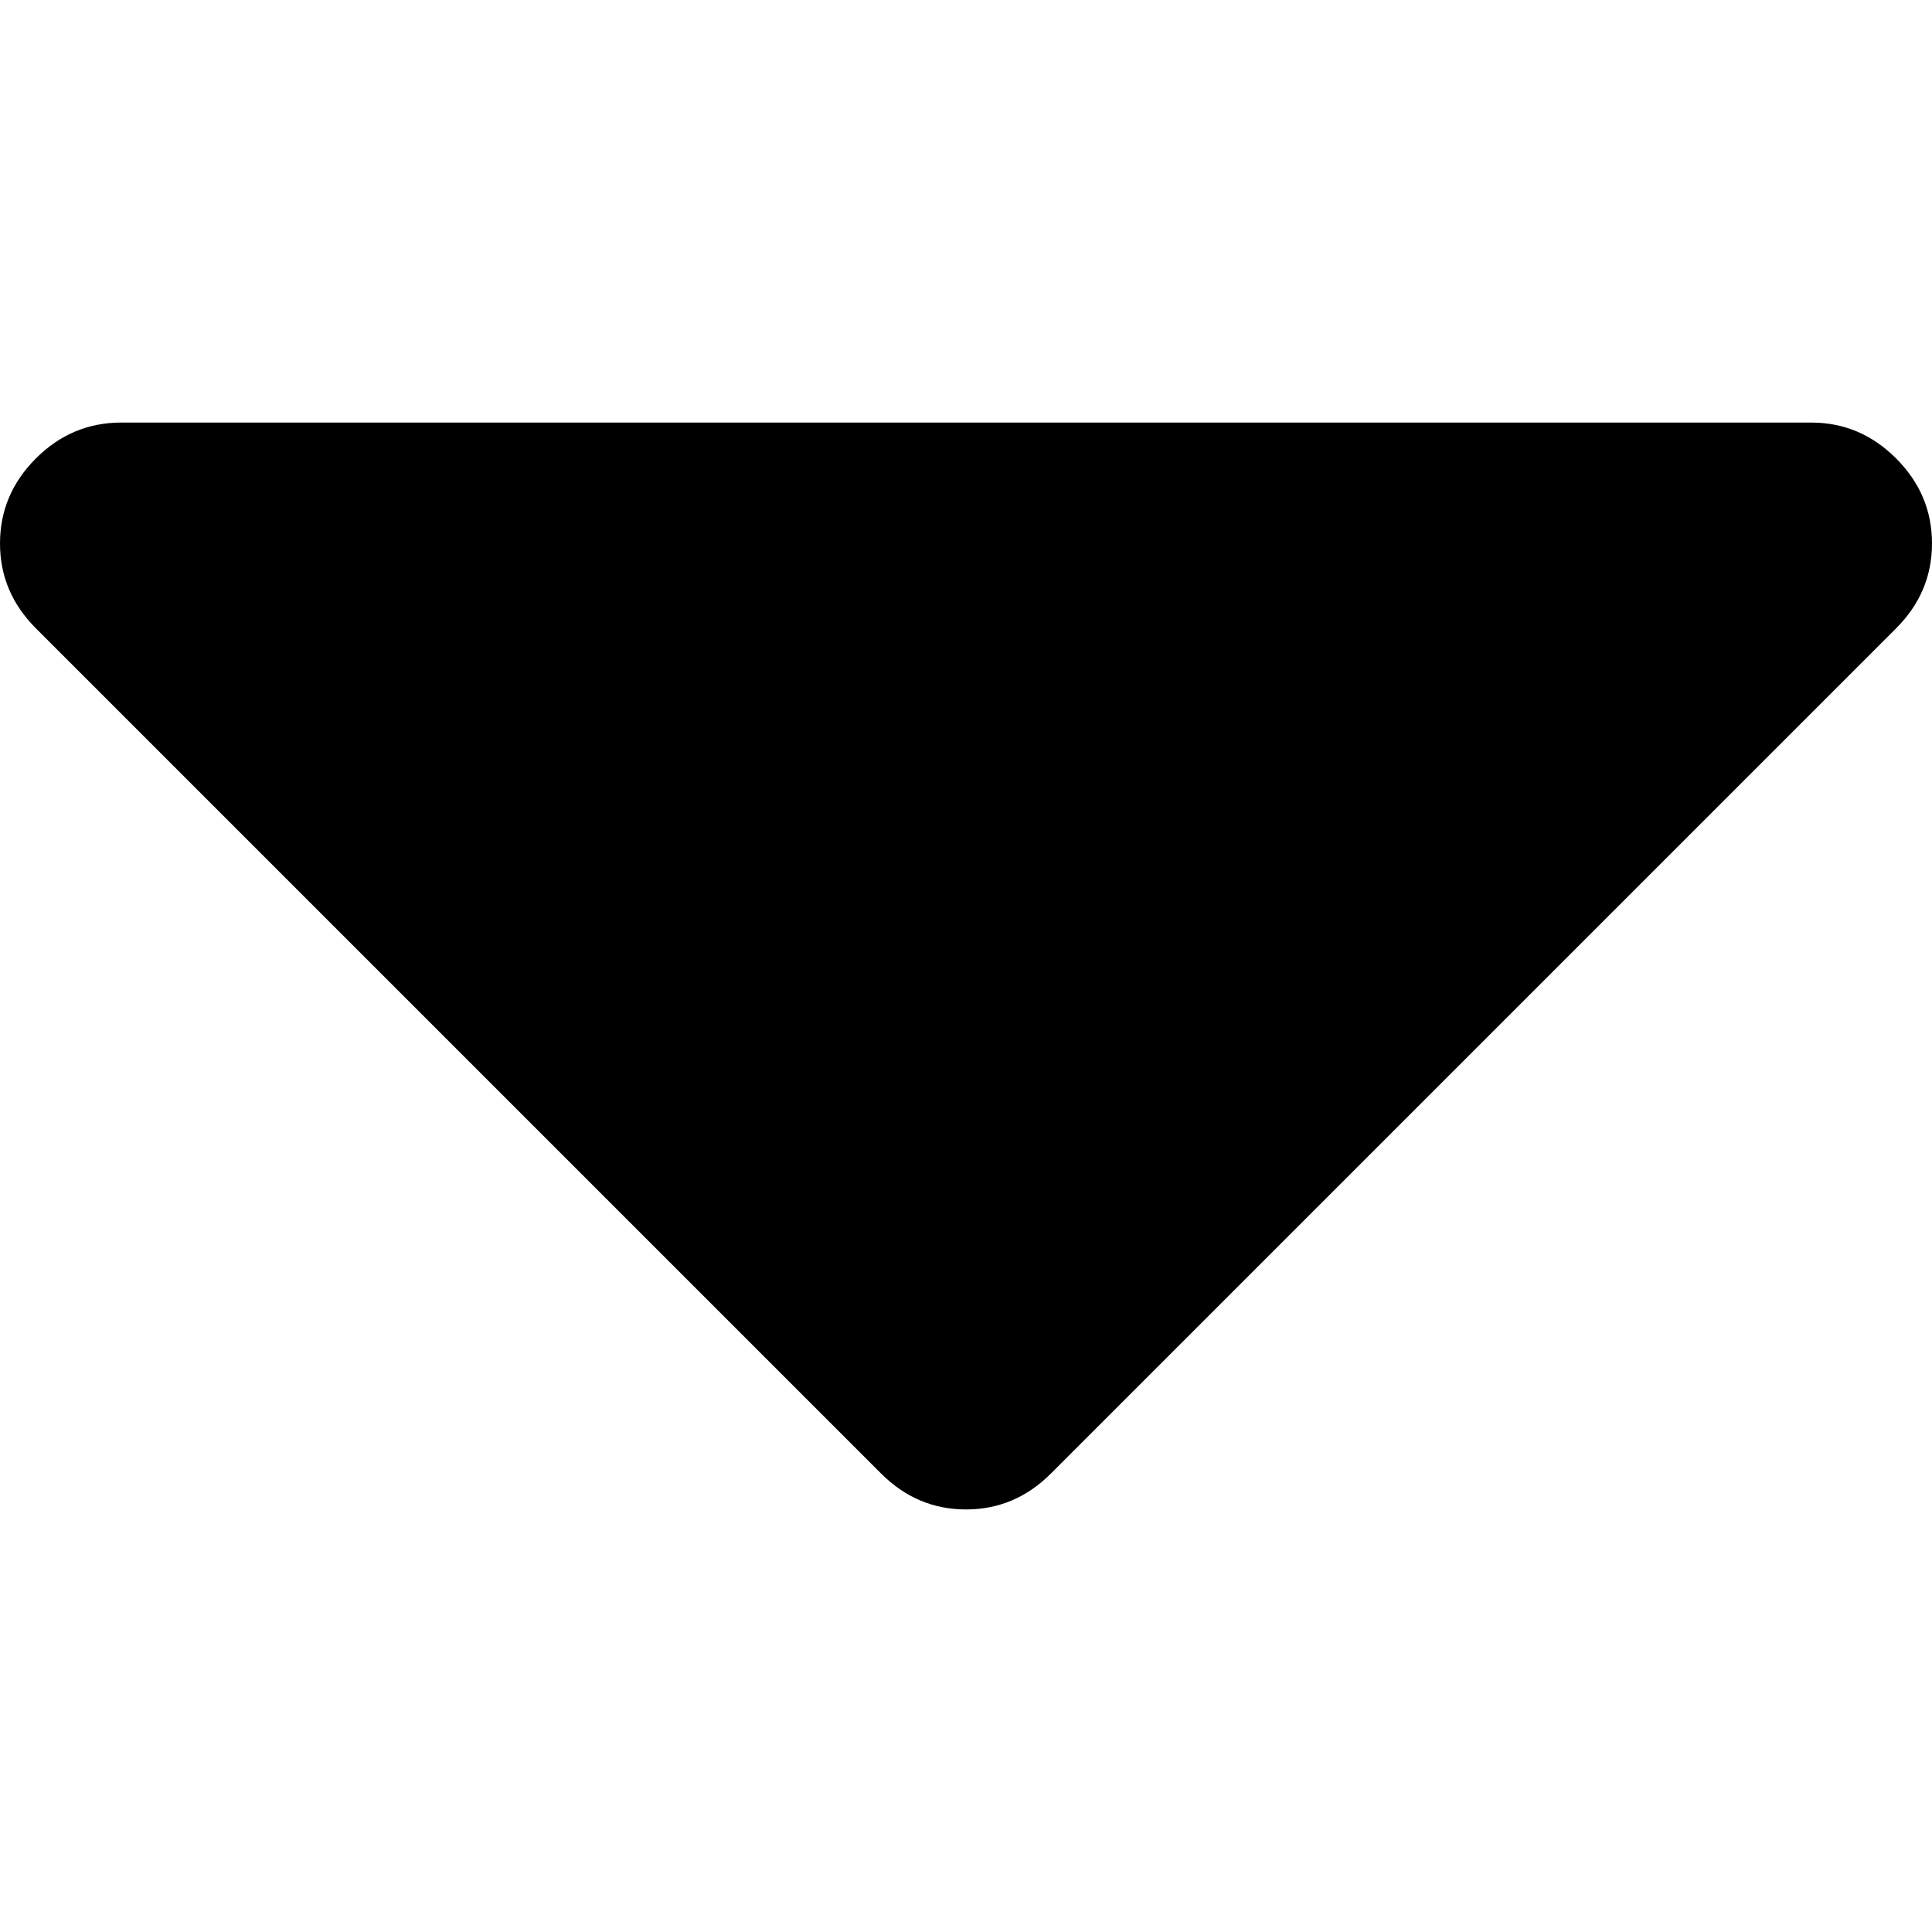 <svg width="14" height="14" viewBox="0 0 14 14" fill="none" xmlns="http://www.w3.org/2000/svg">
<g clip-path="url(#clip0_1777_101)">
<path d="M0.26 3.322C0.087 3.495 0 3.701 0 3.938C0 4.175 0.087 4.38 0.26 4.553L6.385 10.678C6.558 10.851 6.763 10.938 7 10.938C7.237 10.938 7.442 10.851 7.615 10.678L13.74 4.553C13.913 4.38 14 4.175 14 3.938C14 3.701 13.913 3.495 13.74 3.322C13.567 3.149 13.362 3.062 13.125 3.062L0.875 3.062C0.638 3.063 0.433 3.149 0.26 3.322Z" fill="black"/>
</g>
<defs>
<clipPath id="clip0_1777_101">
<rect width="14" height="14" fill="white" transform="translate(0 14) rotate(-90)"/>
</clipPath>
</defs>
</svg>
